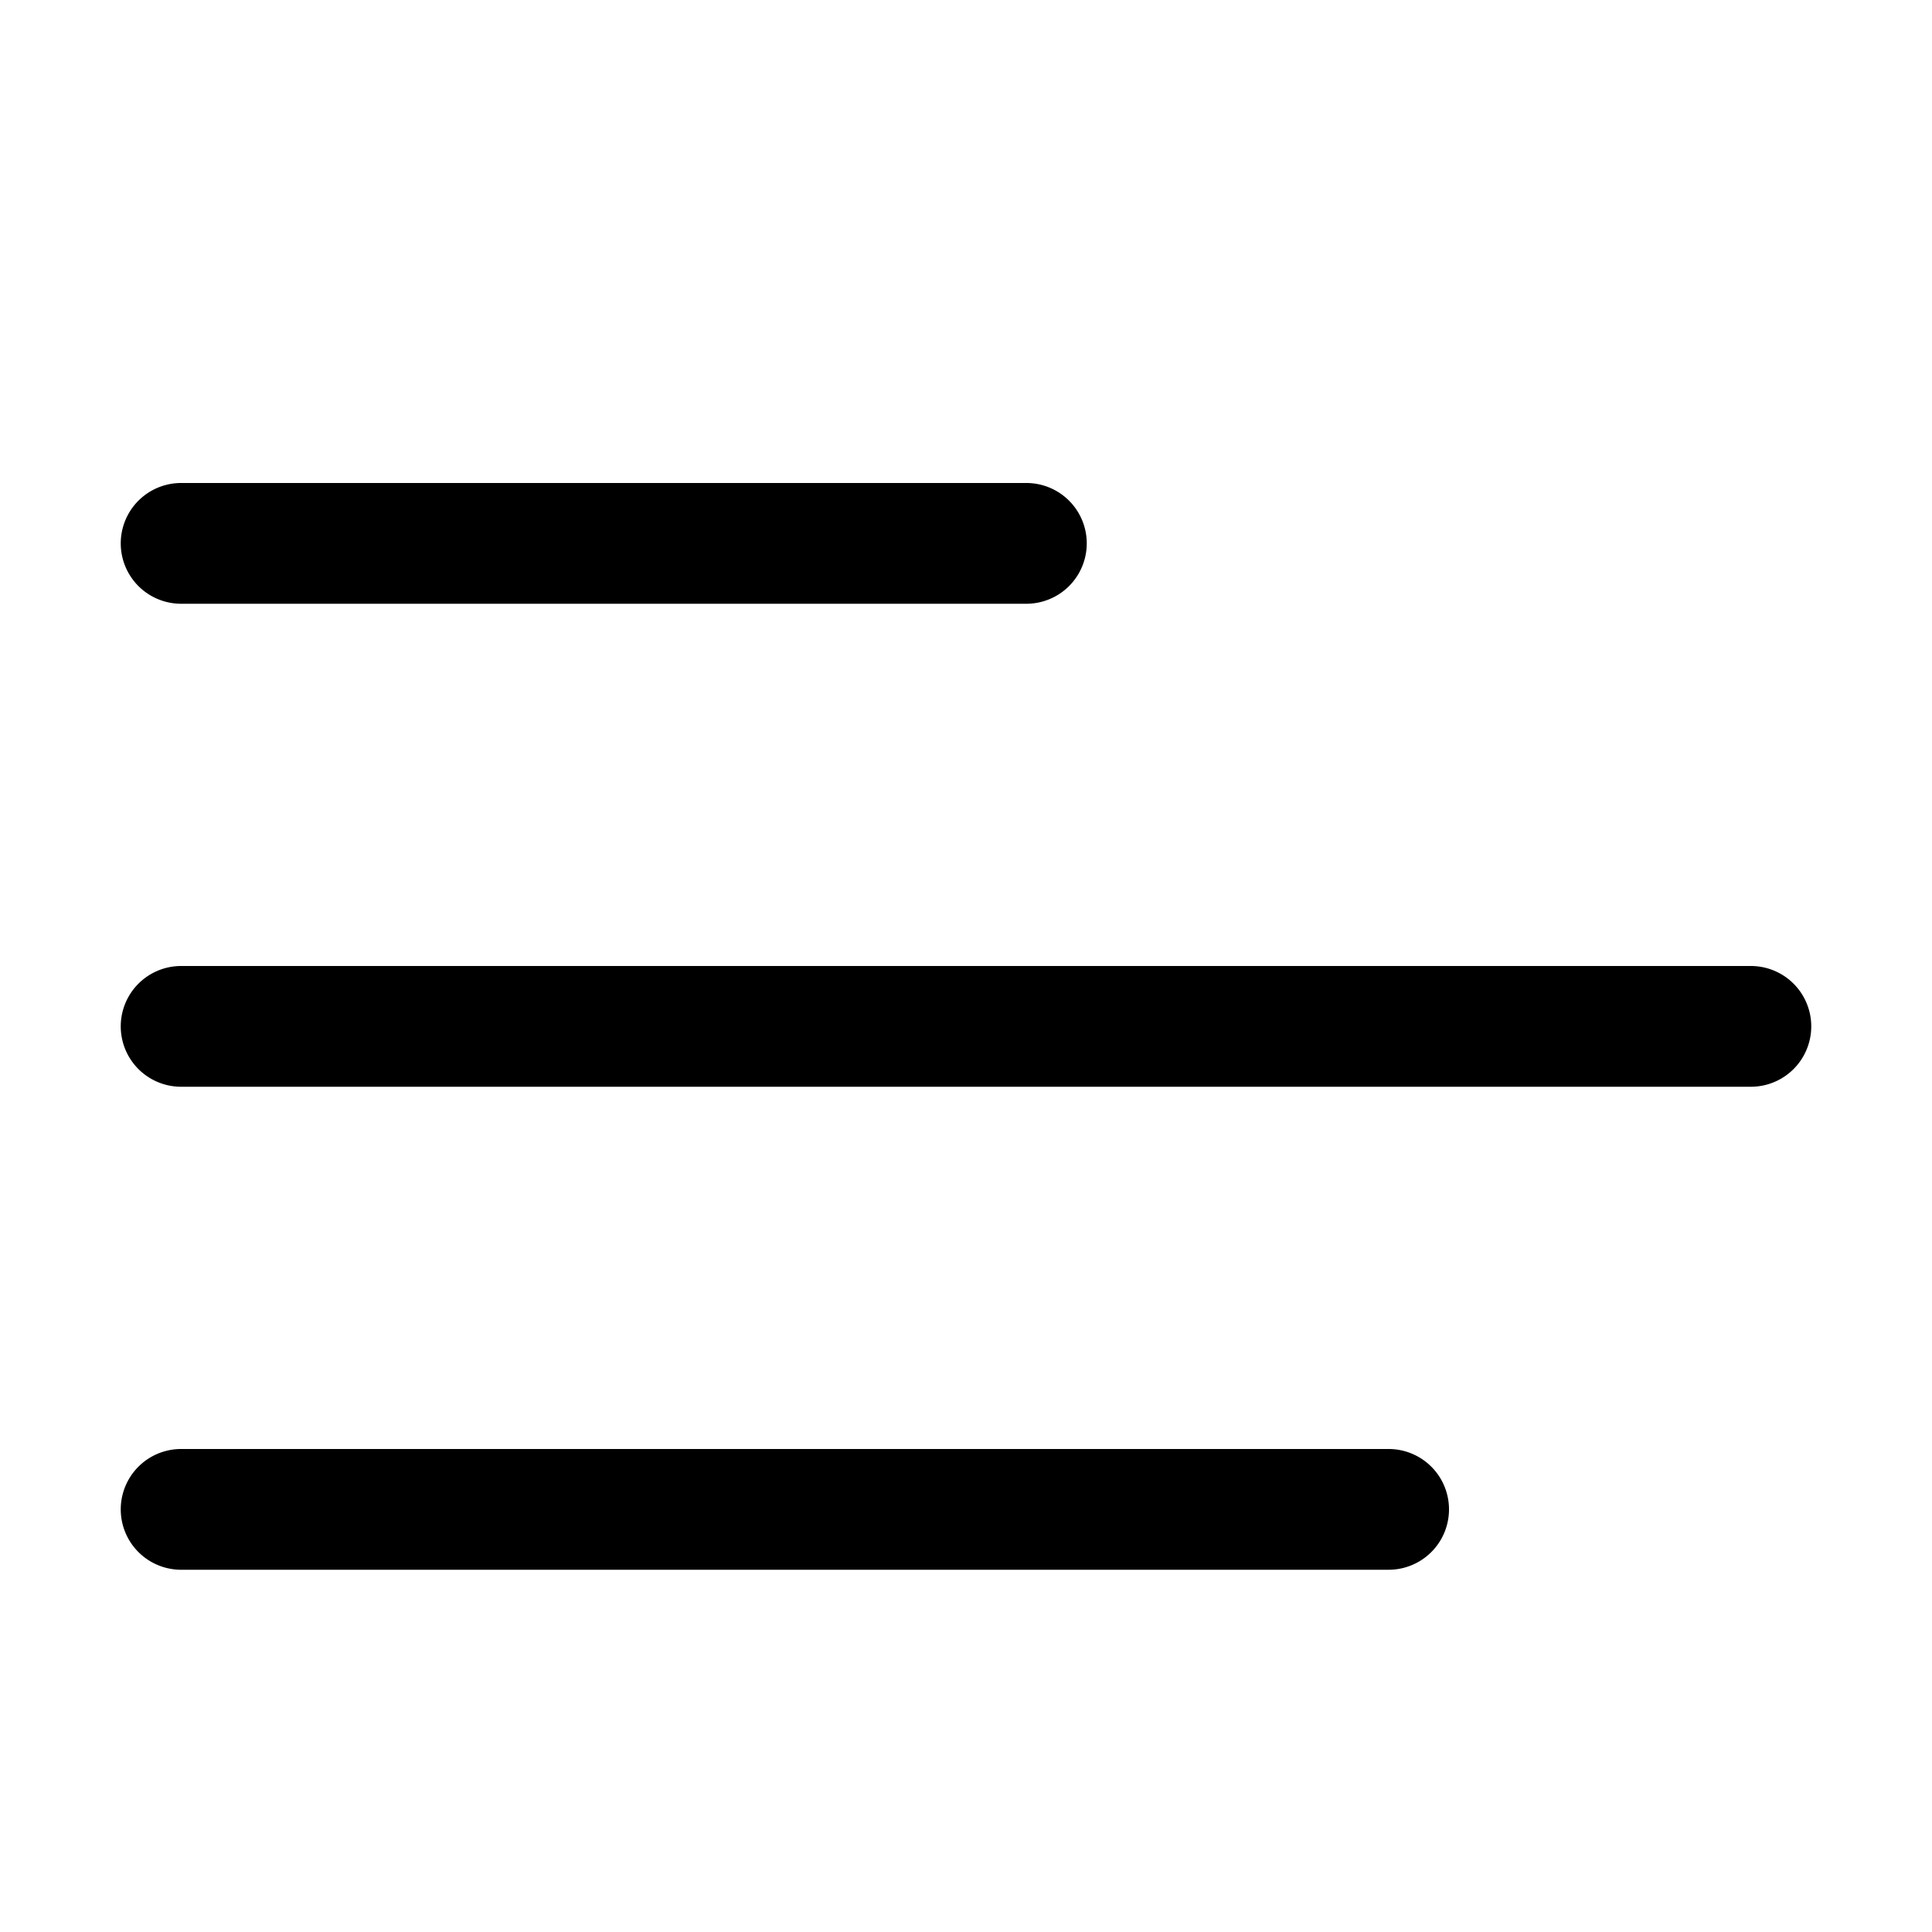 <svg width="16" height="16" viewBox="0 0 16 16" xmlns="http://www.w3.org/2000/svg"><path d="M1.5 9a.5.5 0 010-1h13a.5.5 0 110 1h-13zm0-4a.5.5 0 010-1h7a.5.5 0 010 1h-7zm0 8a.5.5 0 110-1h10a.5.5 0 110 1h-10z"/></svg>